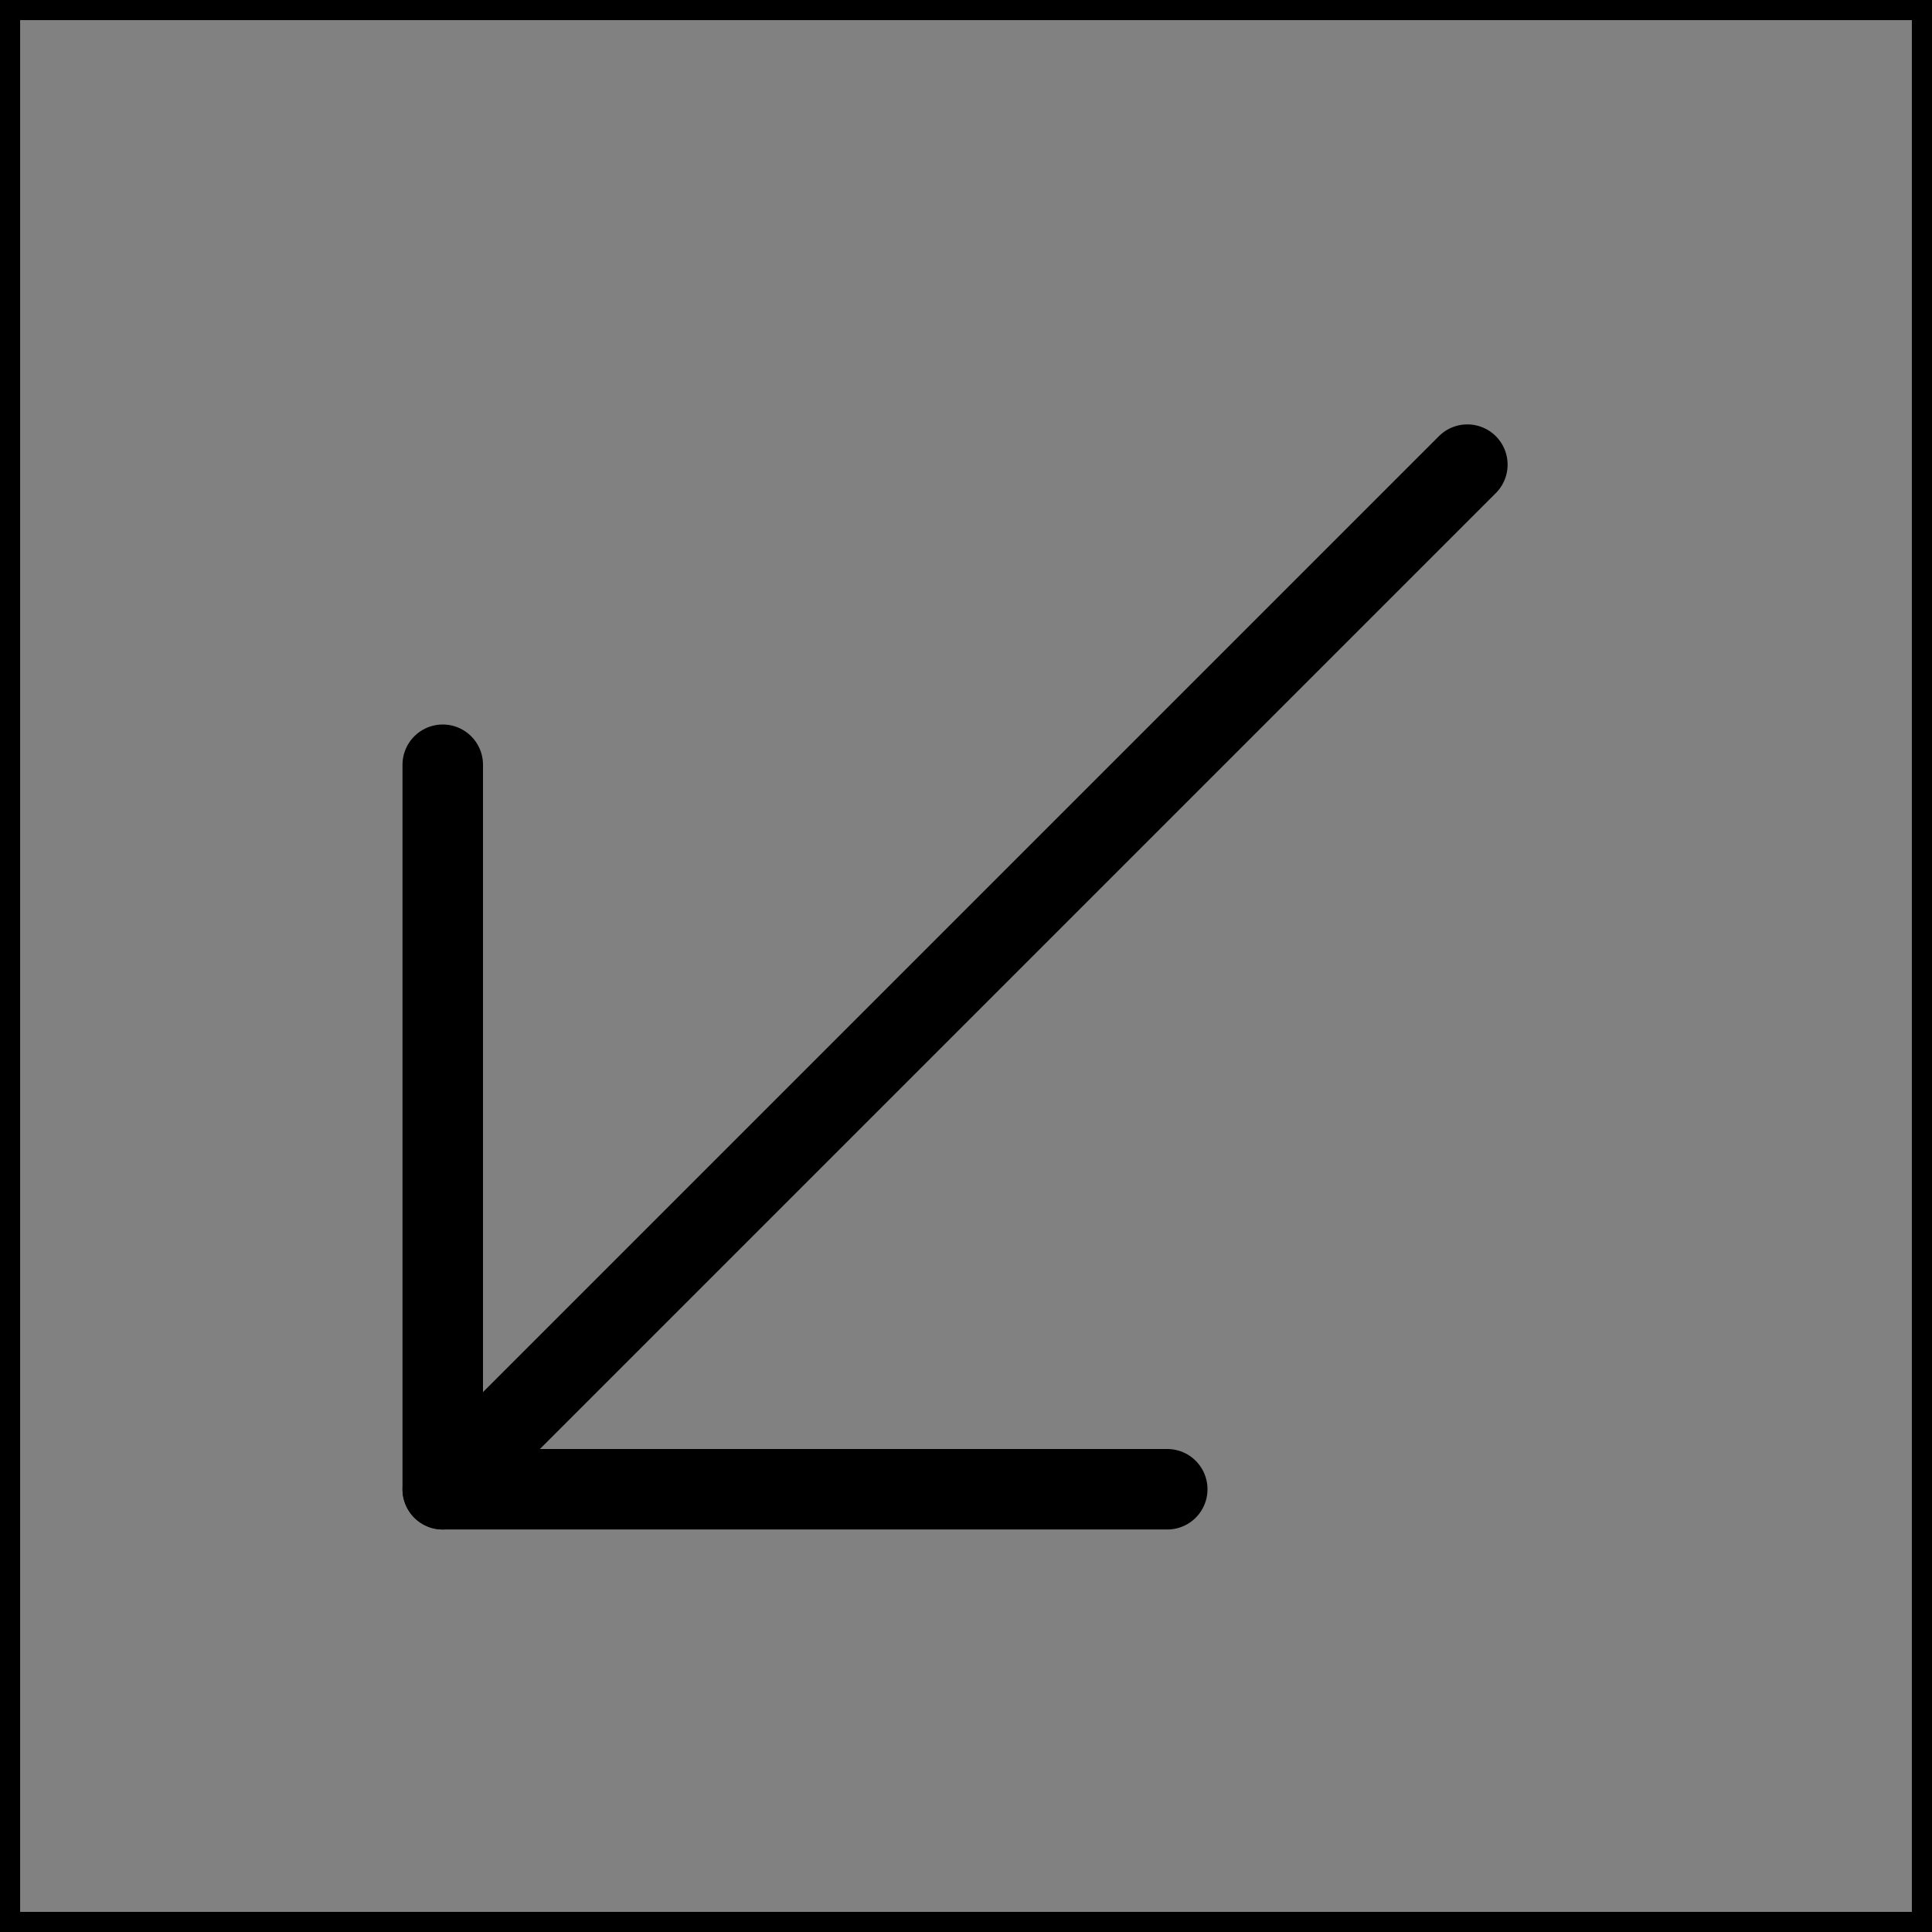 <svg viewBox="0 0 48 48" fill="none" xmlns="http://www.w3.org/2000/svg" stroke="currentColor"><rect x="0" y="0" width="48" height="48" fill="#808080" stroke="none"/><rect width="48" height="48" fill="white" fill-opacity="0.01"/><path d="M29 37H11L11 19" stroke="currentColor" stroke-width="2" stroke-linecap="round" stroke-linejoin="round"/><path d="M11 37L36.456 11.544" stroke="currentColor" stroke-width="2" stroke-linecap="round" stroke-linejoin="round"/></svg>